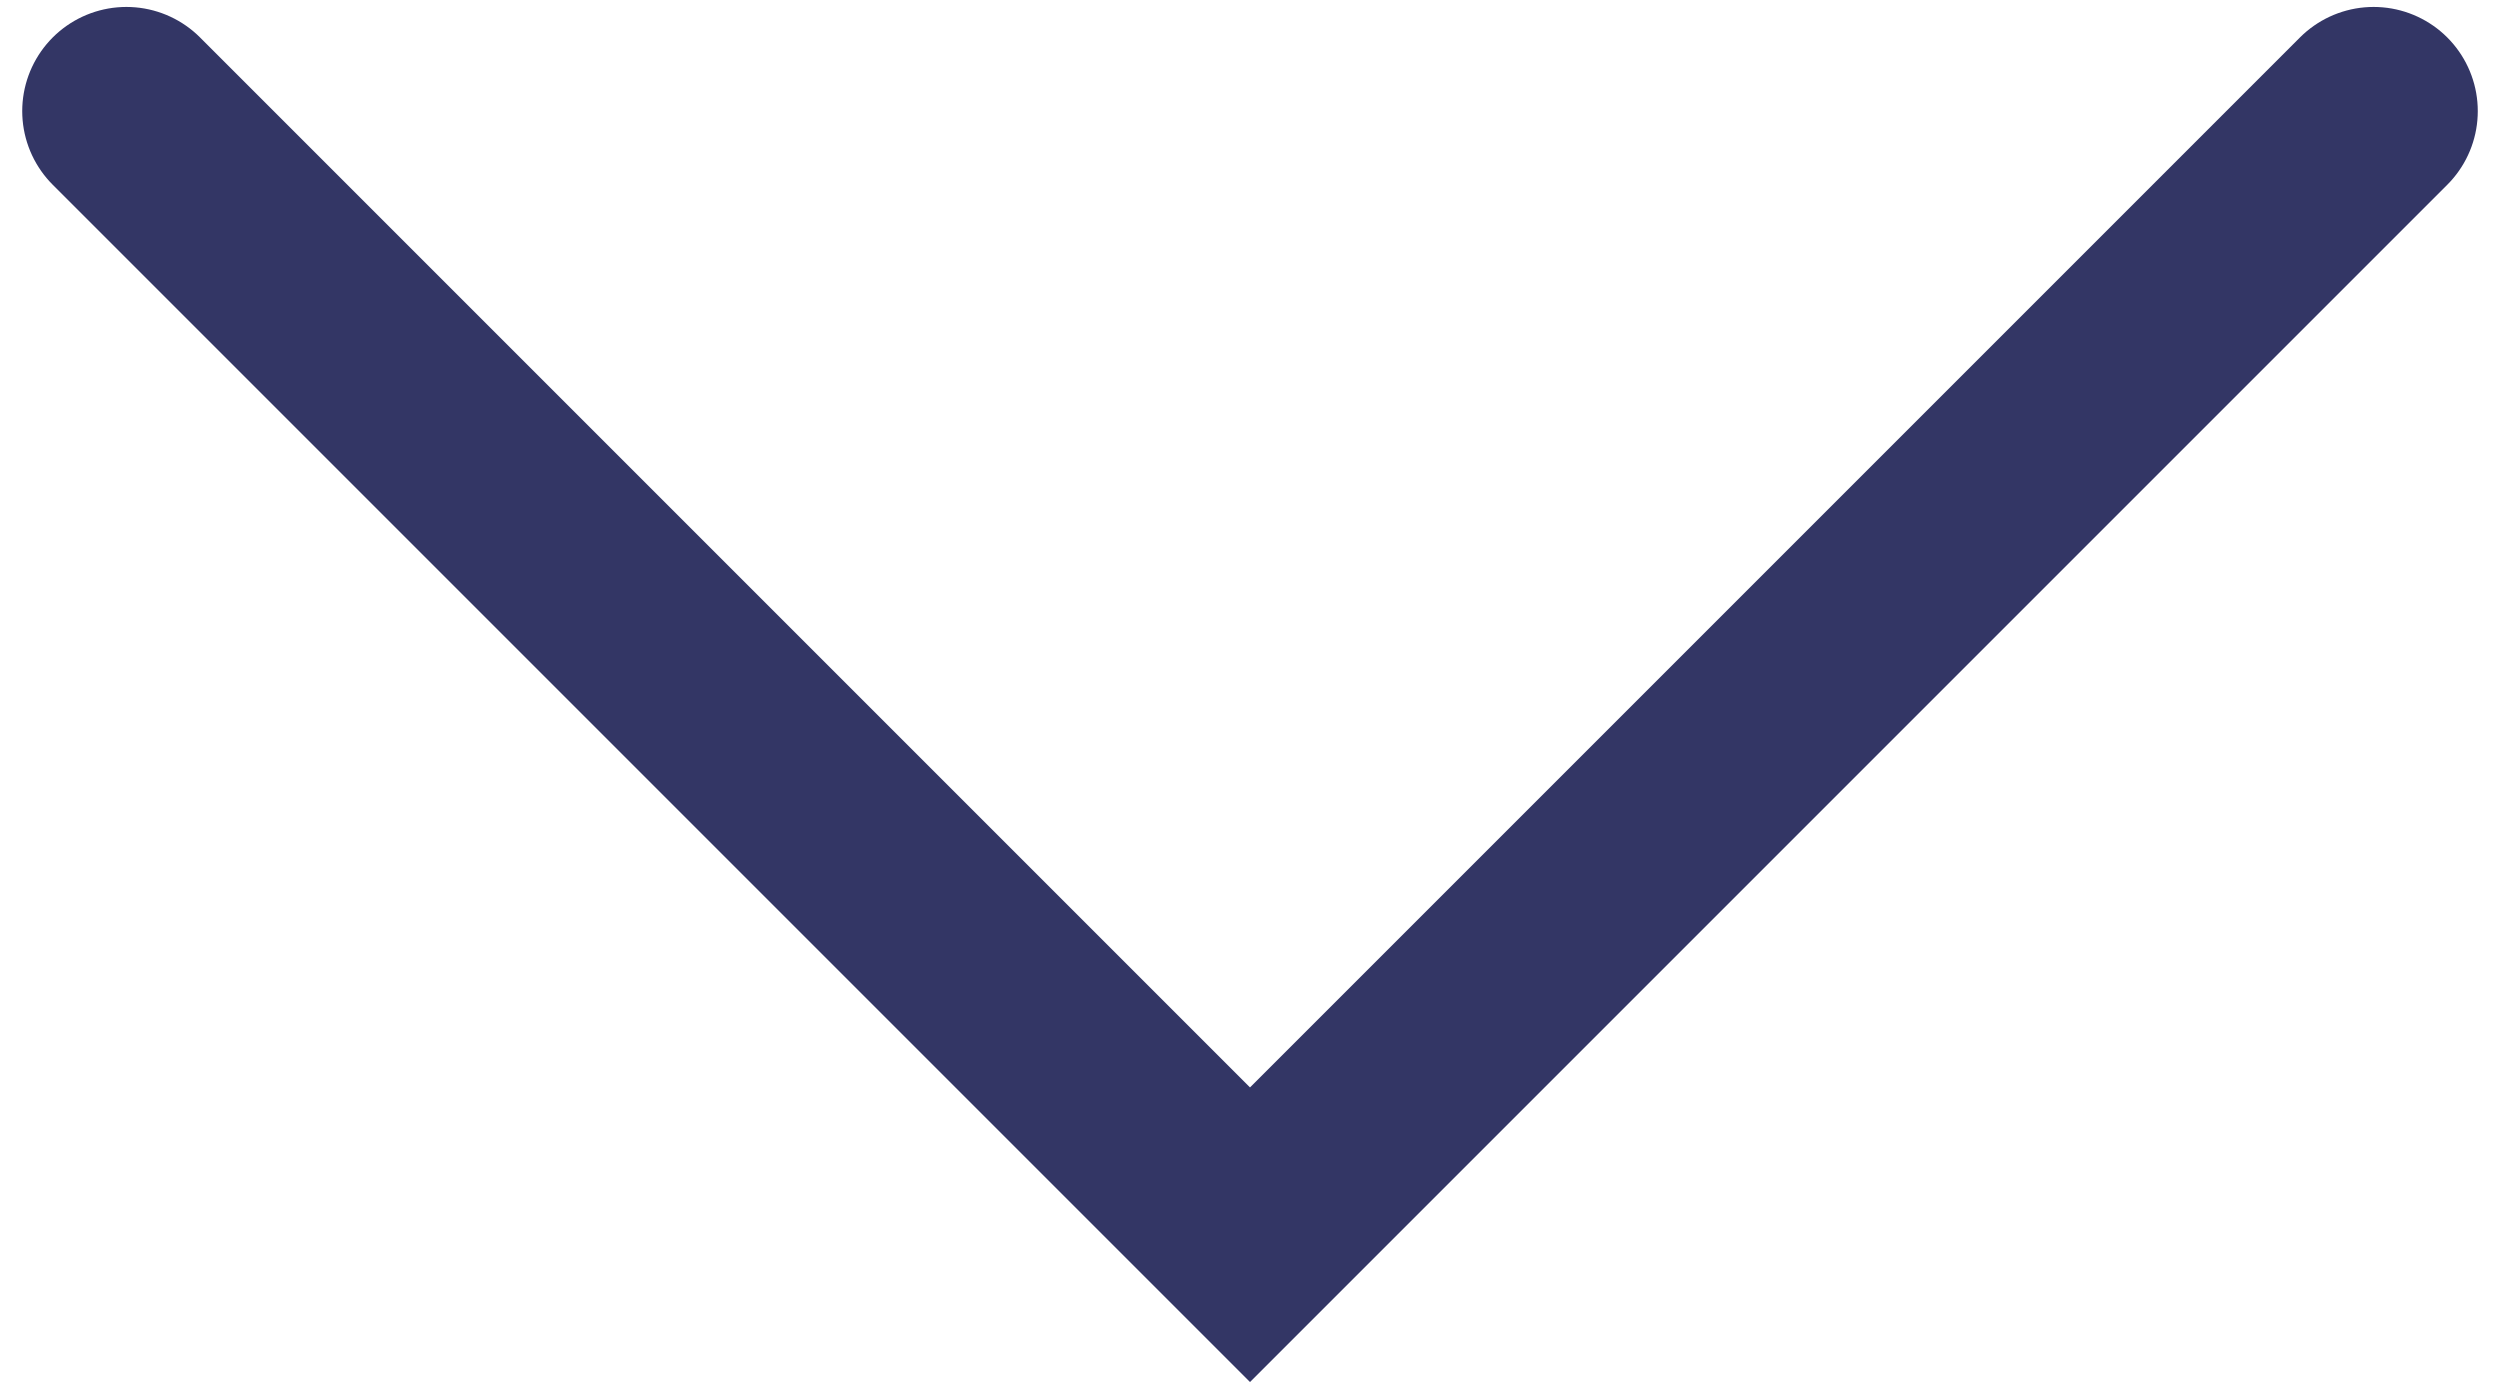 <svg width="36" height="20" viewBox="0 0 36 20" fill="none" xmlns="http://www.w3.org/2000/svg">
<path d="M34.18 1.6L18 17.78L1.82 1.6" stroke="#333665" stroke-width="3" stroke-miterlimit="10" stroke-linecap="round"/>
</svg>
